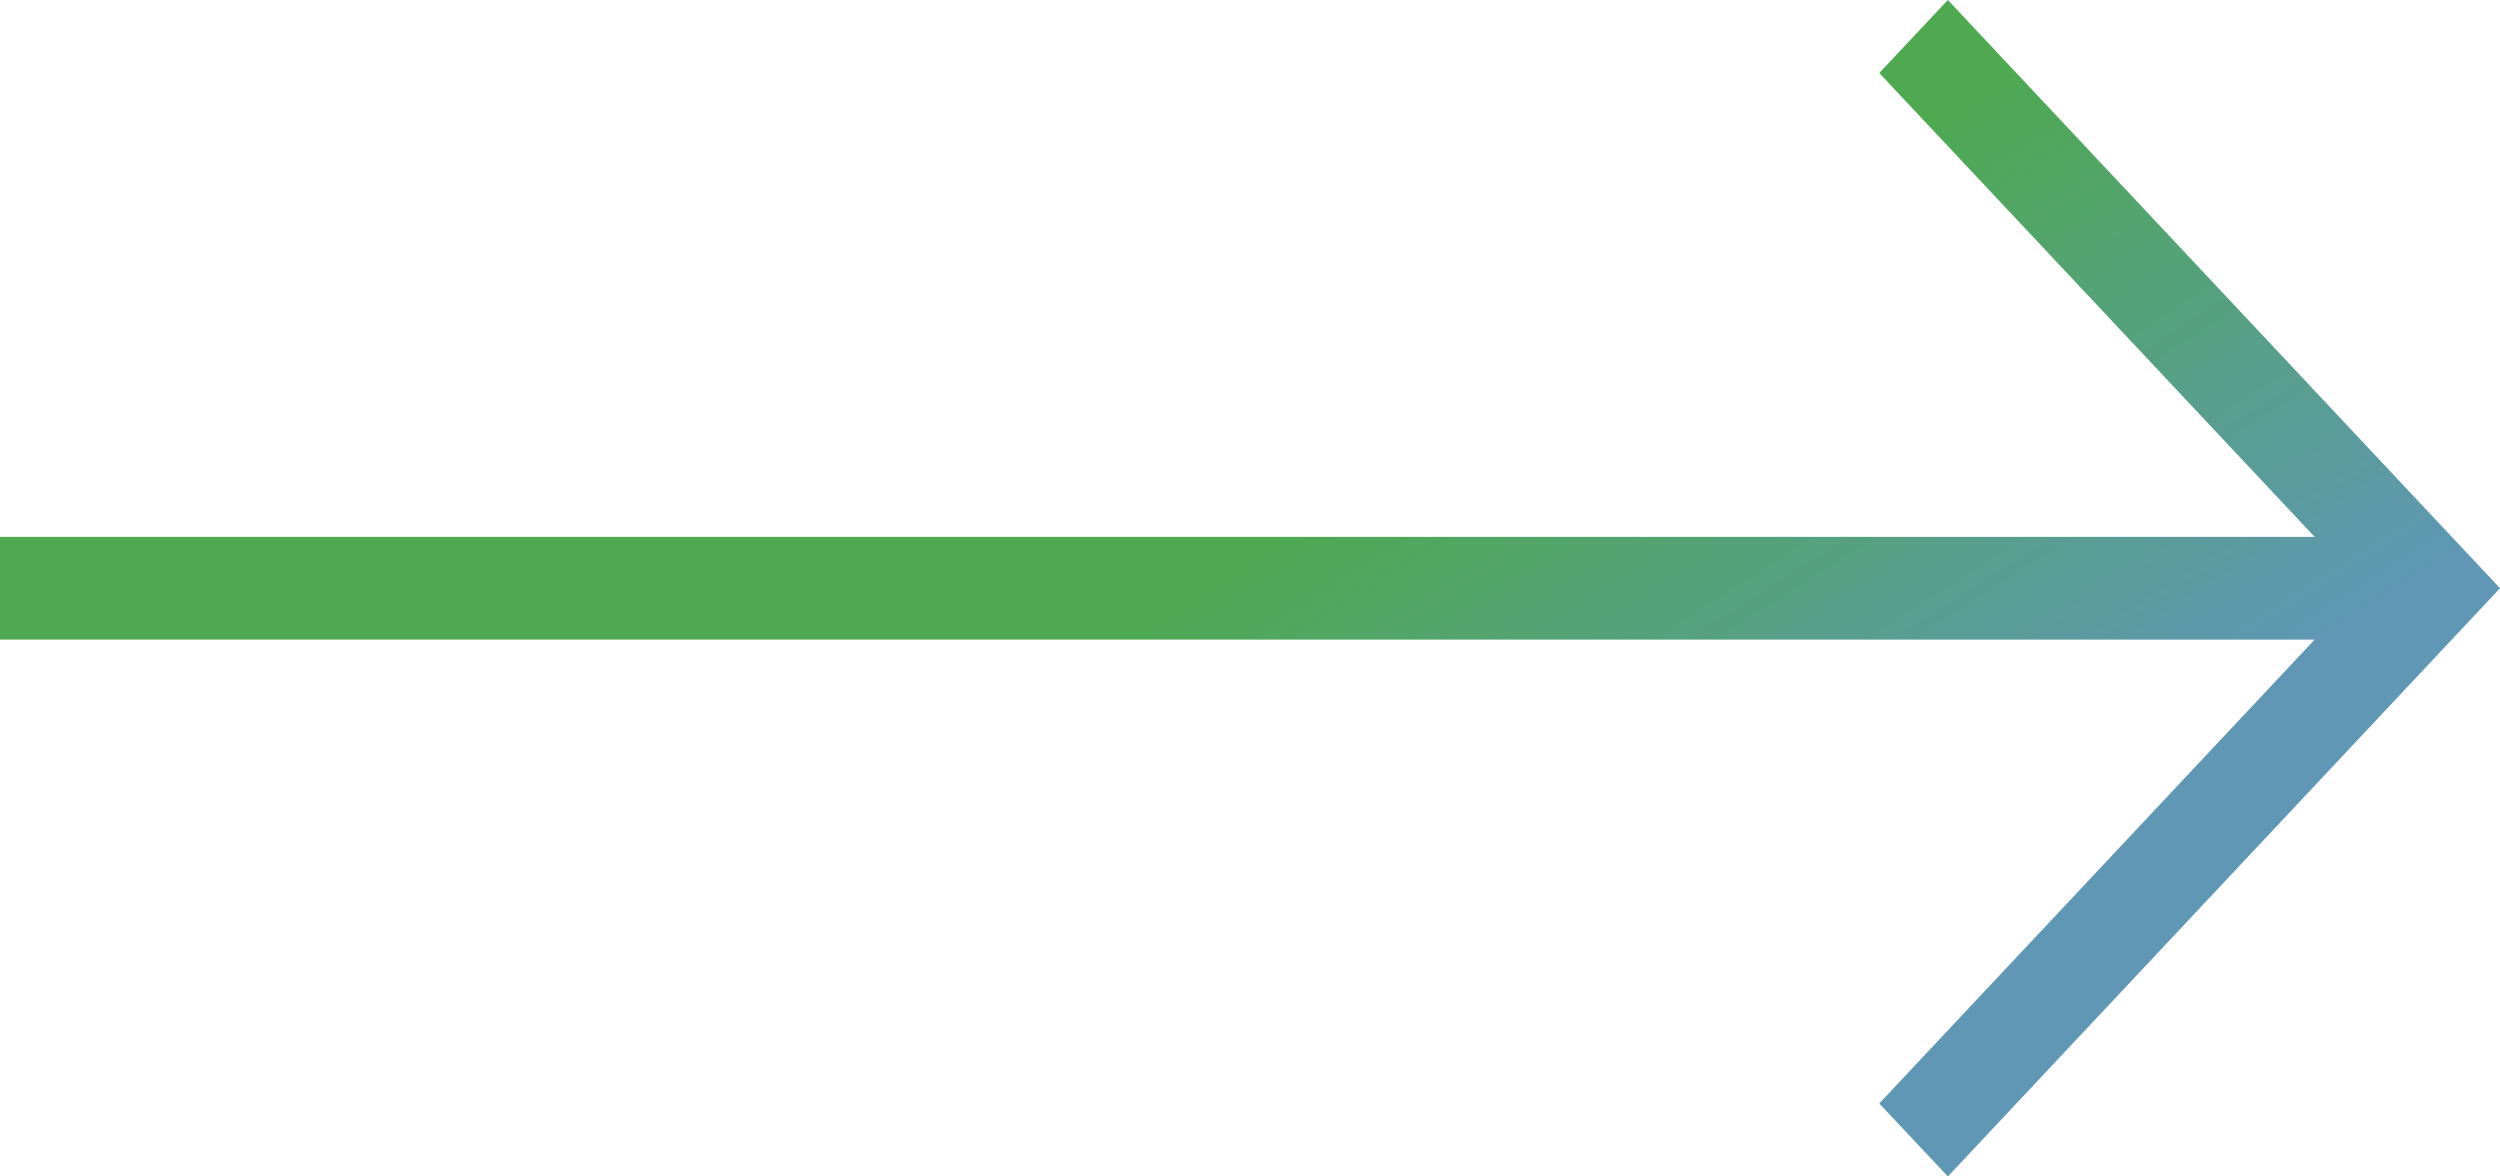 <svg width="34" height="16" viewBox="0 0 34 16" fill="none" xmlns="http://www.w3.org/2000/svg">
<path d="M-3.19124e-07 8.699L-3.80259e-07 7.301L31.479 7.301L25.558 0.993L26.491 -1.15794e-06L34 8L26.491 16L25.558 15.007L31.479 8.699L-3.19124e-07 8.699Z" fill="url(#paint0_linear)"/>
<defs>
<linearGradient id="paint0_linear" x1="32.845" y1="8" x2="23.567" y2="-6.63" gradientUnits="userSpaceOnUse">
<stop stop-color="#5F97B5"/>
<stop offset="0.516" stop-color="#4EA951"/>
</linearGradient>
</defs>
</svg>
